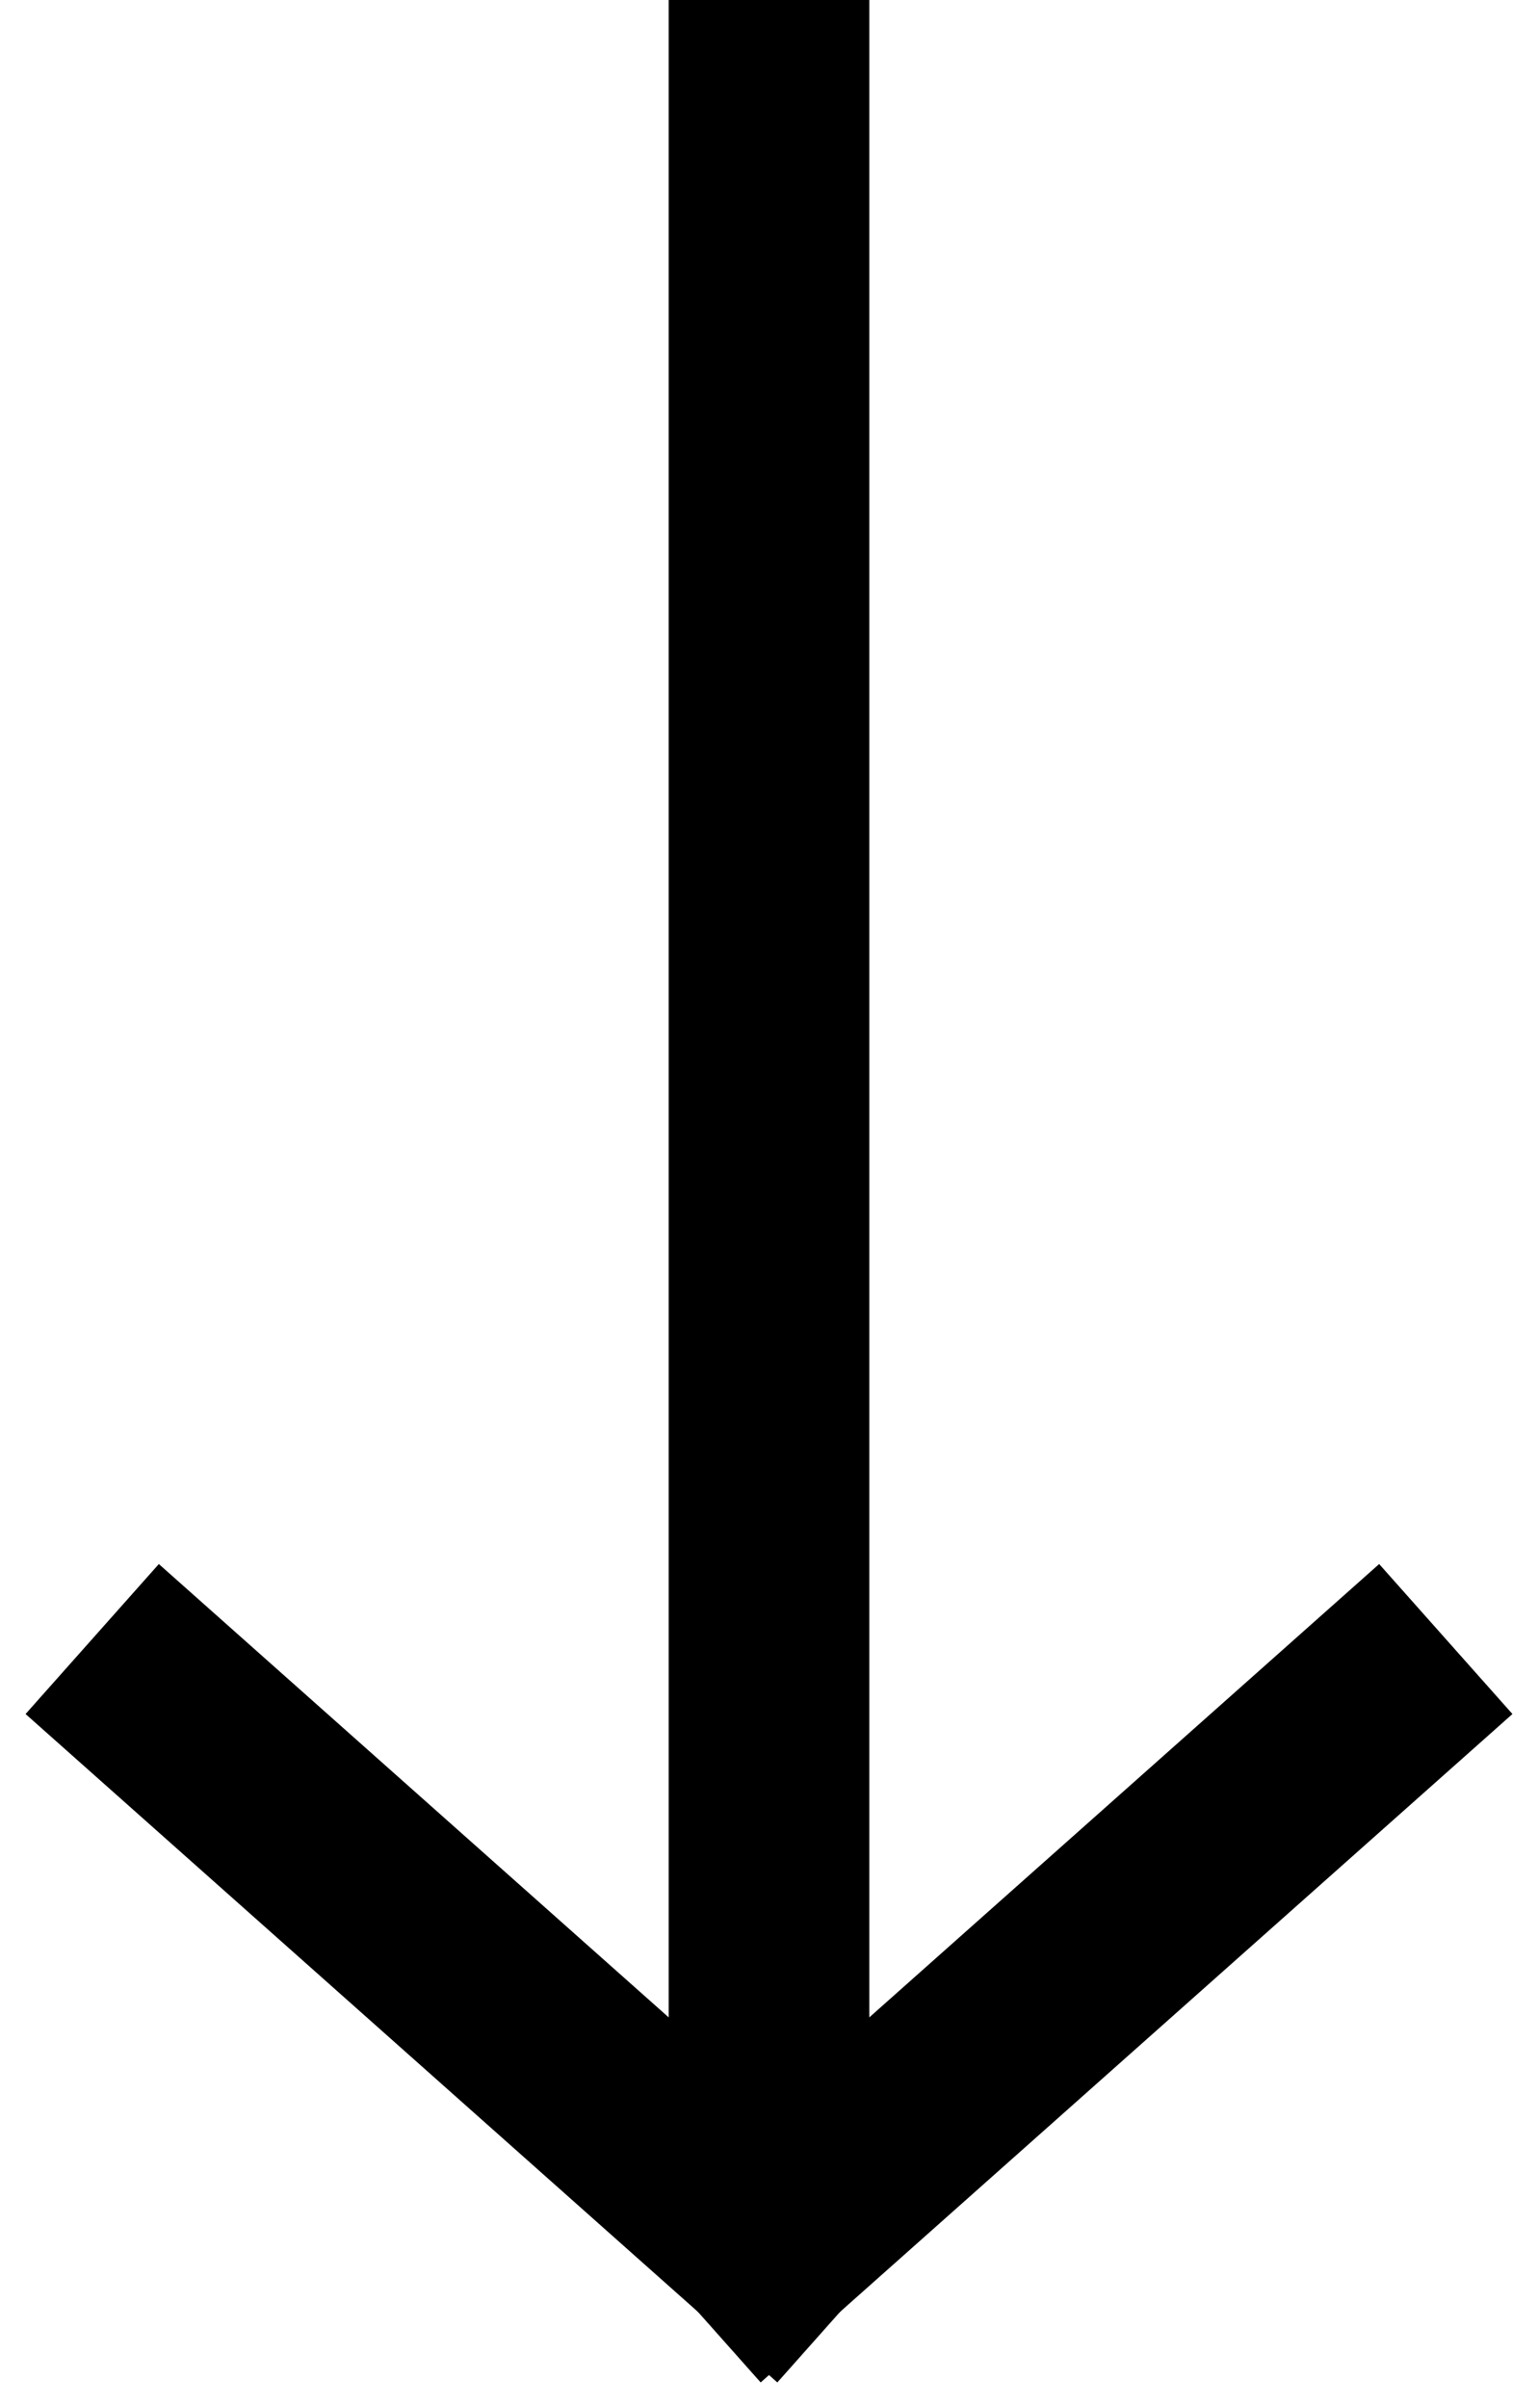 <?xml version="1.0" encoding="UTF-8"?>
<svg width="23px" height="36px" viewBox="0 0 23 36" version="1.1" xmlns="http://www.w3.org/2000/svg" xmlns:xlink="http://www.w3.org/1999/xlink">
    <!-- Generator: sketchtool 51.3 (57544) - http://www.bohemiancoding.com/sketch -->
    <title>EB6105A4-DC73-4522-B363-4B13237C10BB</title>
    <desc>Created with sketchtool.</desc>
    <defs></defs>
    <g id="1440" stroke="none" stroke-width="1" fill="none" fill-rule="evenodd" stroke-linecap="square">
        <g id="main-first_screen" transform="translate(-672, -805)" stroke="#000000" stroke-width="3">
            <g id="arrow" transform="translate(674, 806)">
                <path d="M9.5,0.5 L9.5,31.5" id="Line"></path>
                <path d="M18.5,24.5 L9.5,32.5" id="Line-2"></path>
                <path d="M9.5,24.5 L0.5,32.5" id="Line-2" transform="translate(5, 28.5) scale(-1, 1) translate(-5, -28.5) "></path>
            </g>
        </g>
    </g>
</svg>